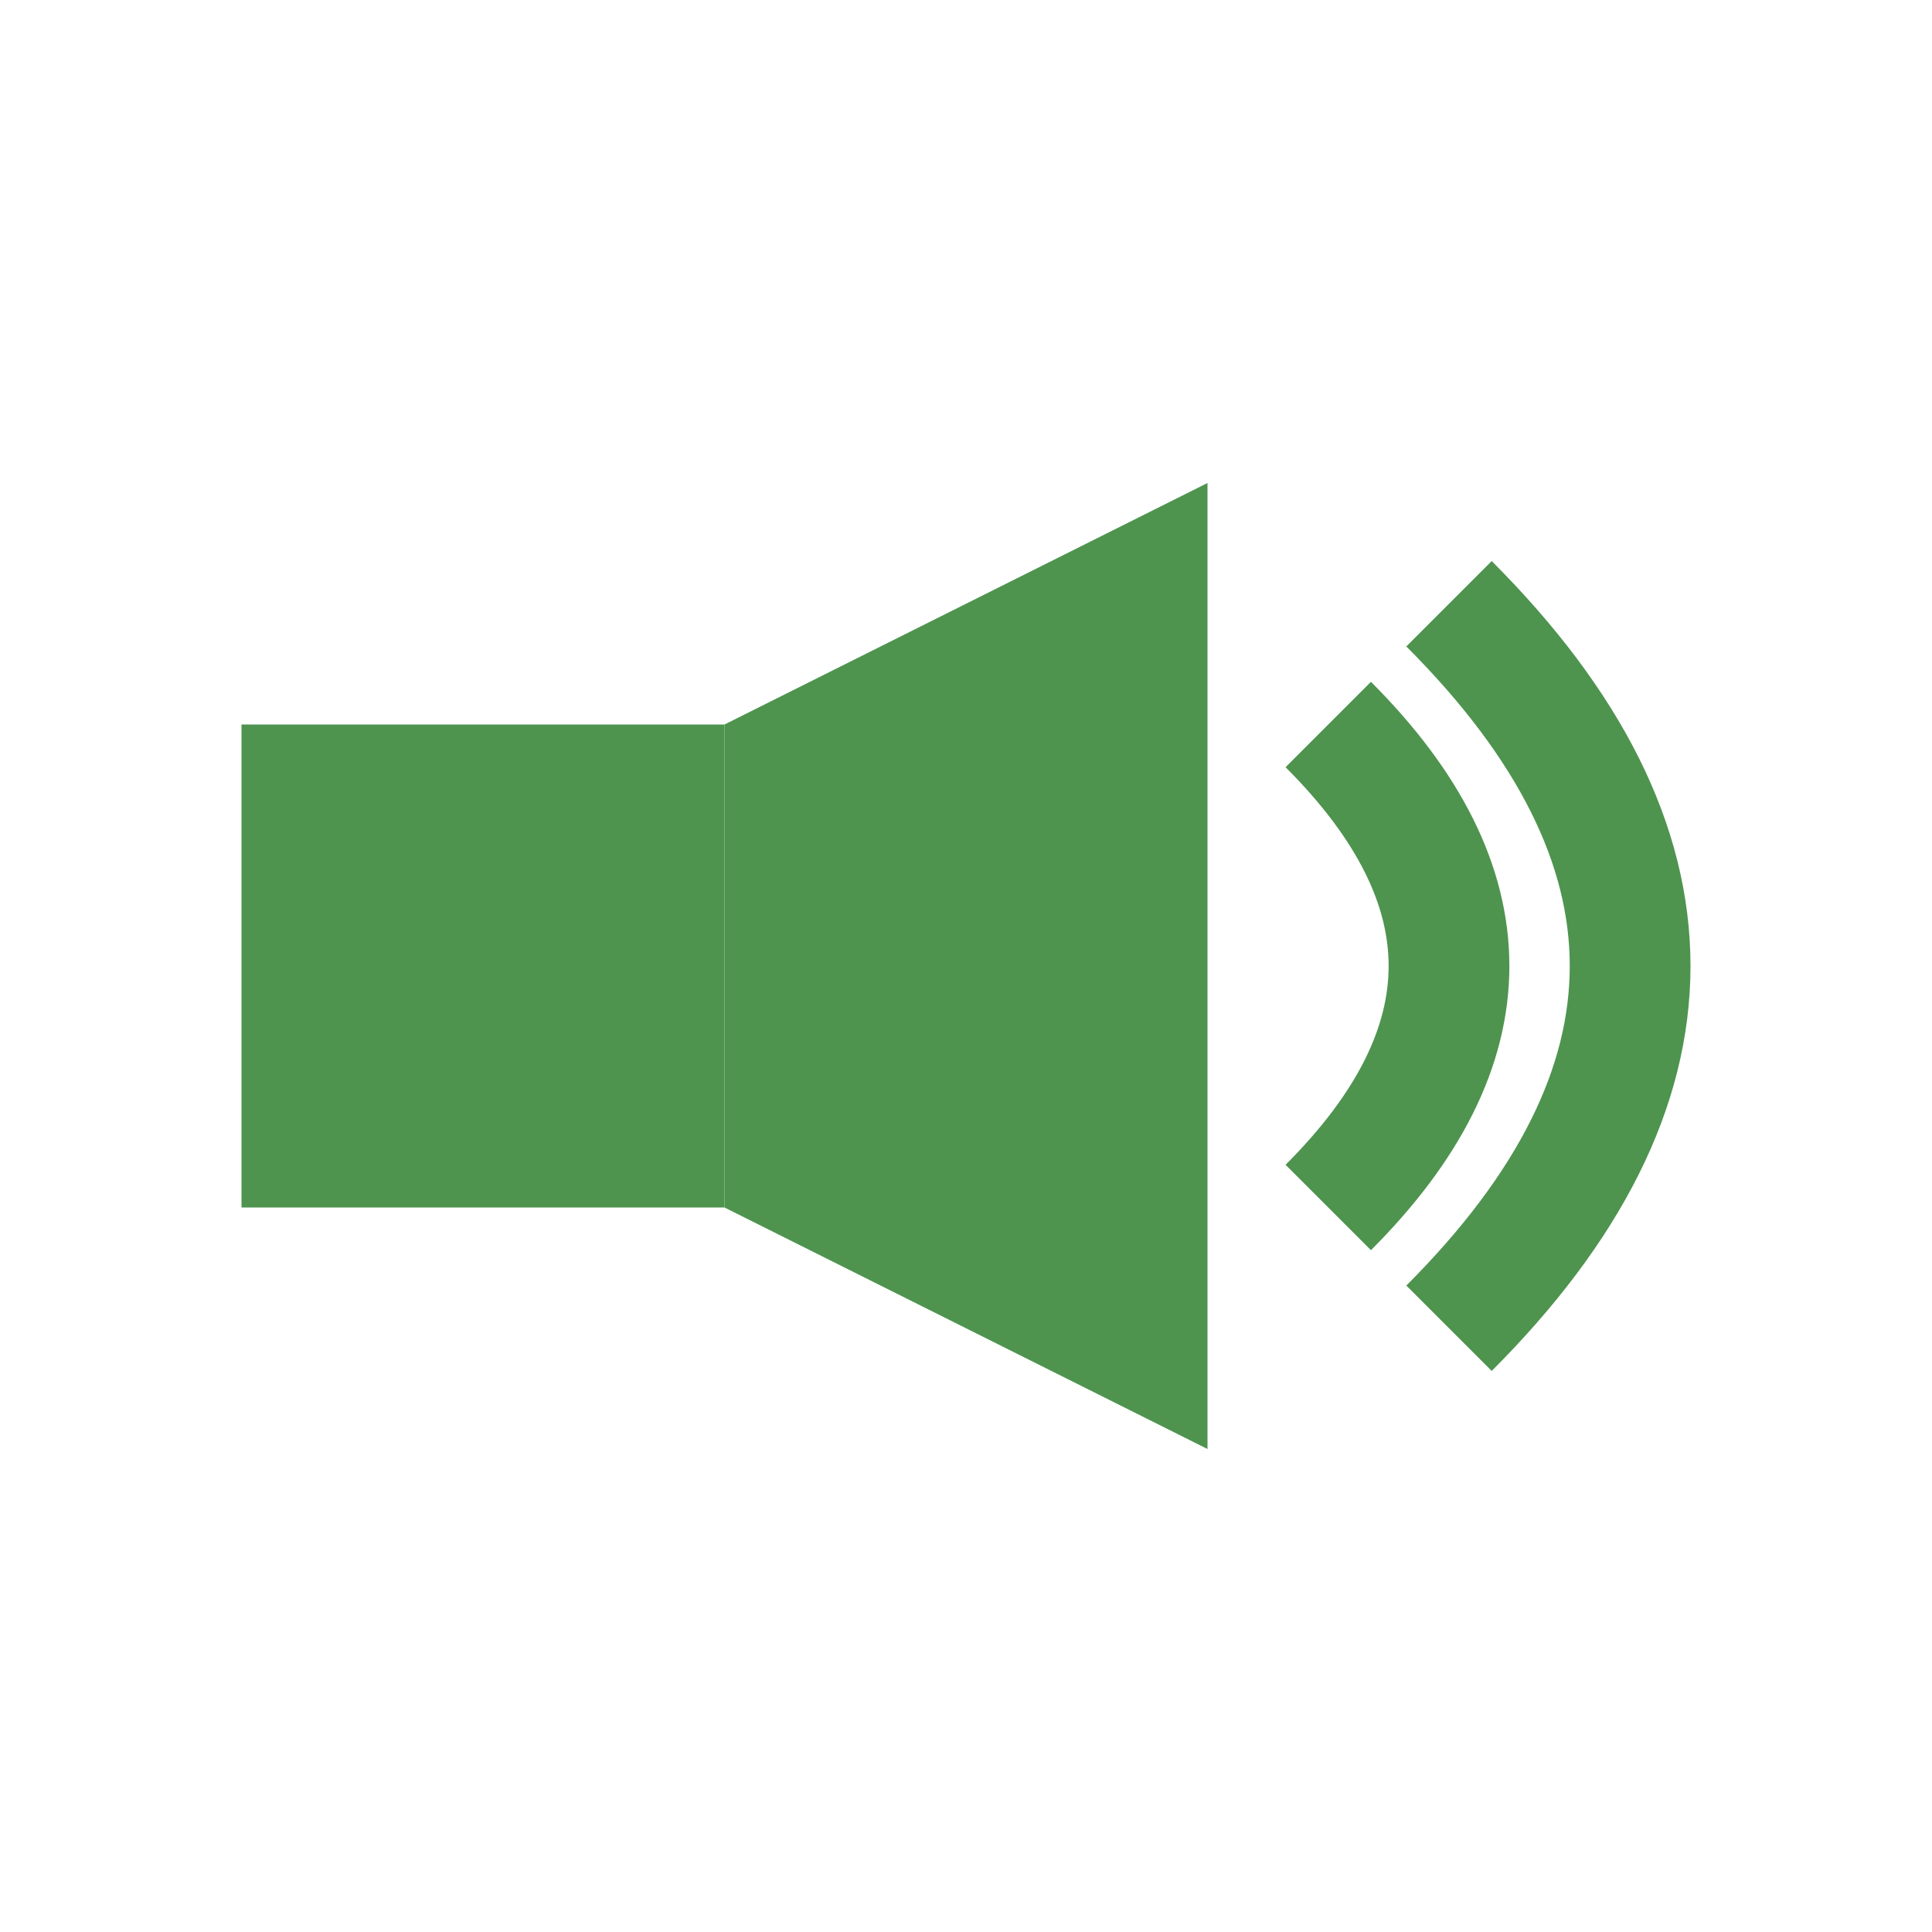 <svg xmlns="http://www.w3.org/2000/svg" viewBox="0 0 32 32" width="32" height="32">
  <rect x="4" y="12" width="8" height="8" fill="#4e944f"/>
  <polygon points="12,12 20,8 20,24 12,20" fill="#4e944f"/>
  <path d="M22 12 Q26 16 22 20" stroke="#4e944f" stroke-width="2" fill="none"/>
  <path d="M24 10 Q30 16 24 22" stroke="#4e944f" stroke-width="2" fill="none"/>
</svg>
